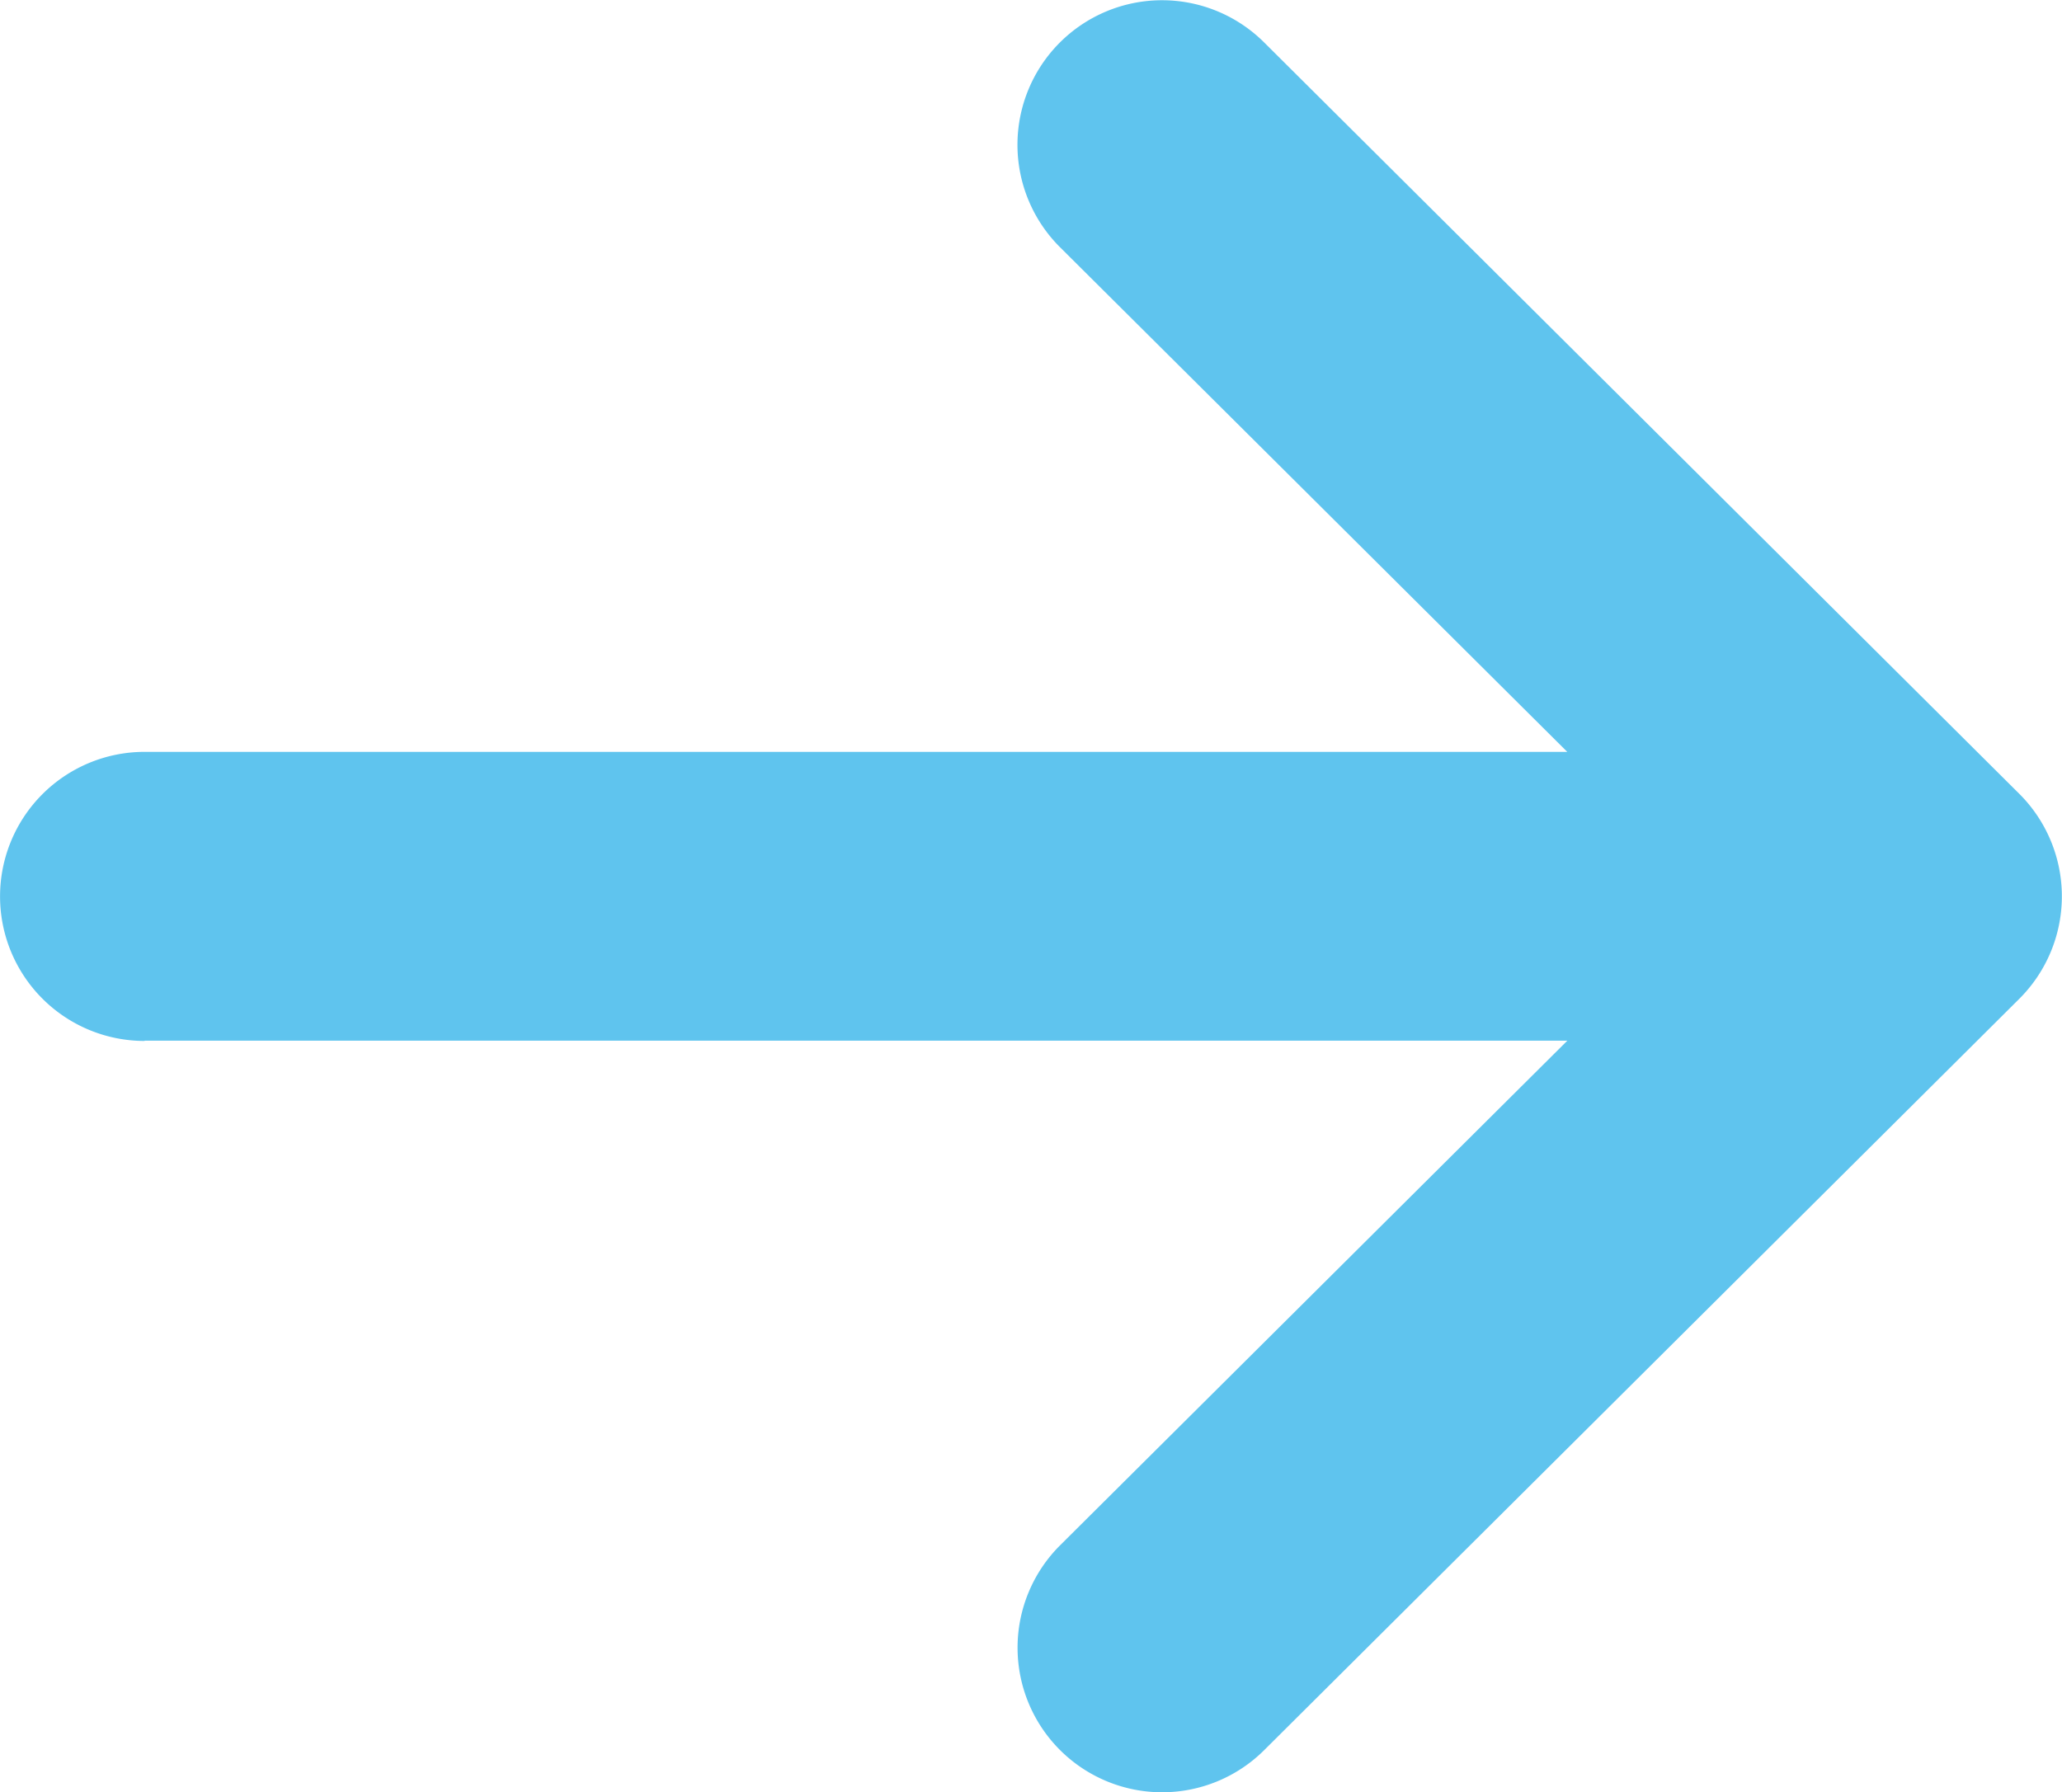 <svg xmlns="http://www.w3.org/2000/svg" width="20.36" height="17.7" viewBox="0 0 20.36 17.7">
  <g id="left-arrow" transform="translate(20.36 149.7) rotate(180)">
    <g id="Group_764" data-name="Group 764" transform="translate(0 132)">
      <path id="Path_2621" data-name="Path 2621" d="M18.932,139.423H4.884l5.008-4.983a1.427,1.427,0,0,0-2.014-2.024L.42,139.838h0a1.429,1.429,0,0,0,0,2.021h0l7.459,7.423a1.427,1.427,0,0,0,2.014-2.024l-5.008-4.983H18.932a1.427,1.427,0,0,0,0-2.855Z" transform="translate(0 -132)" fill="#5fc4ee"/>
    </g>
  </g>
</svg>

